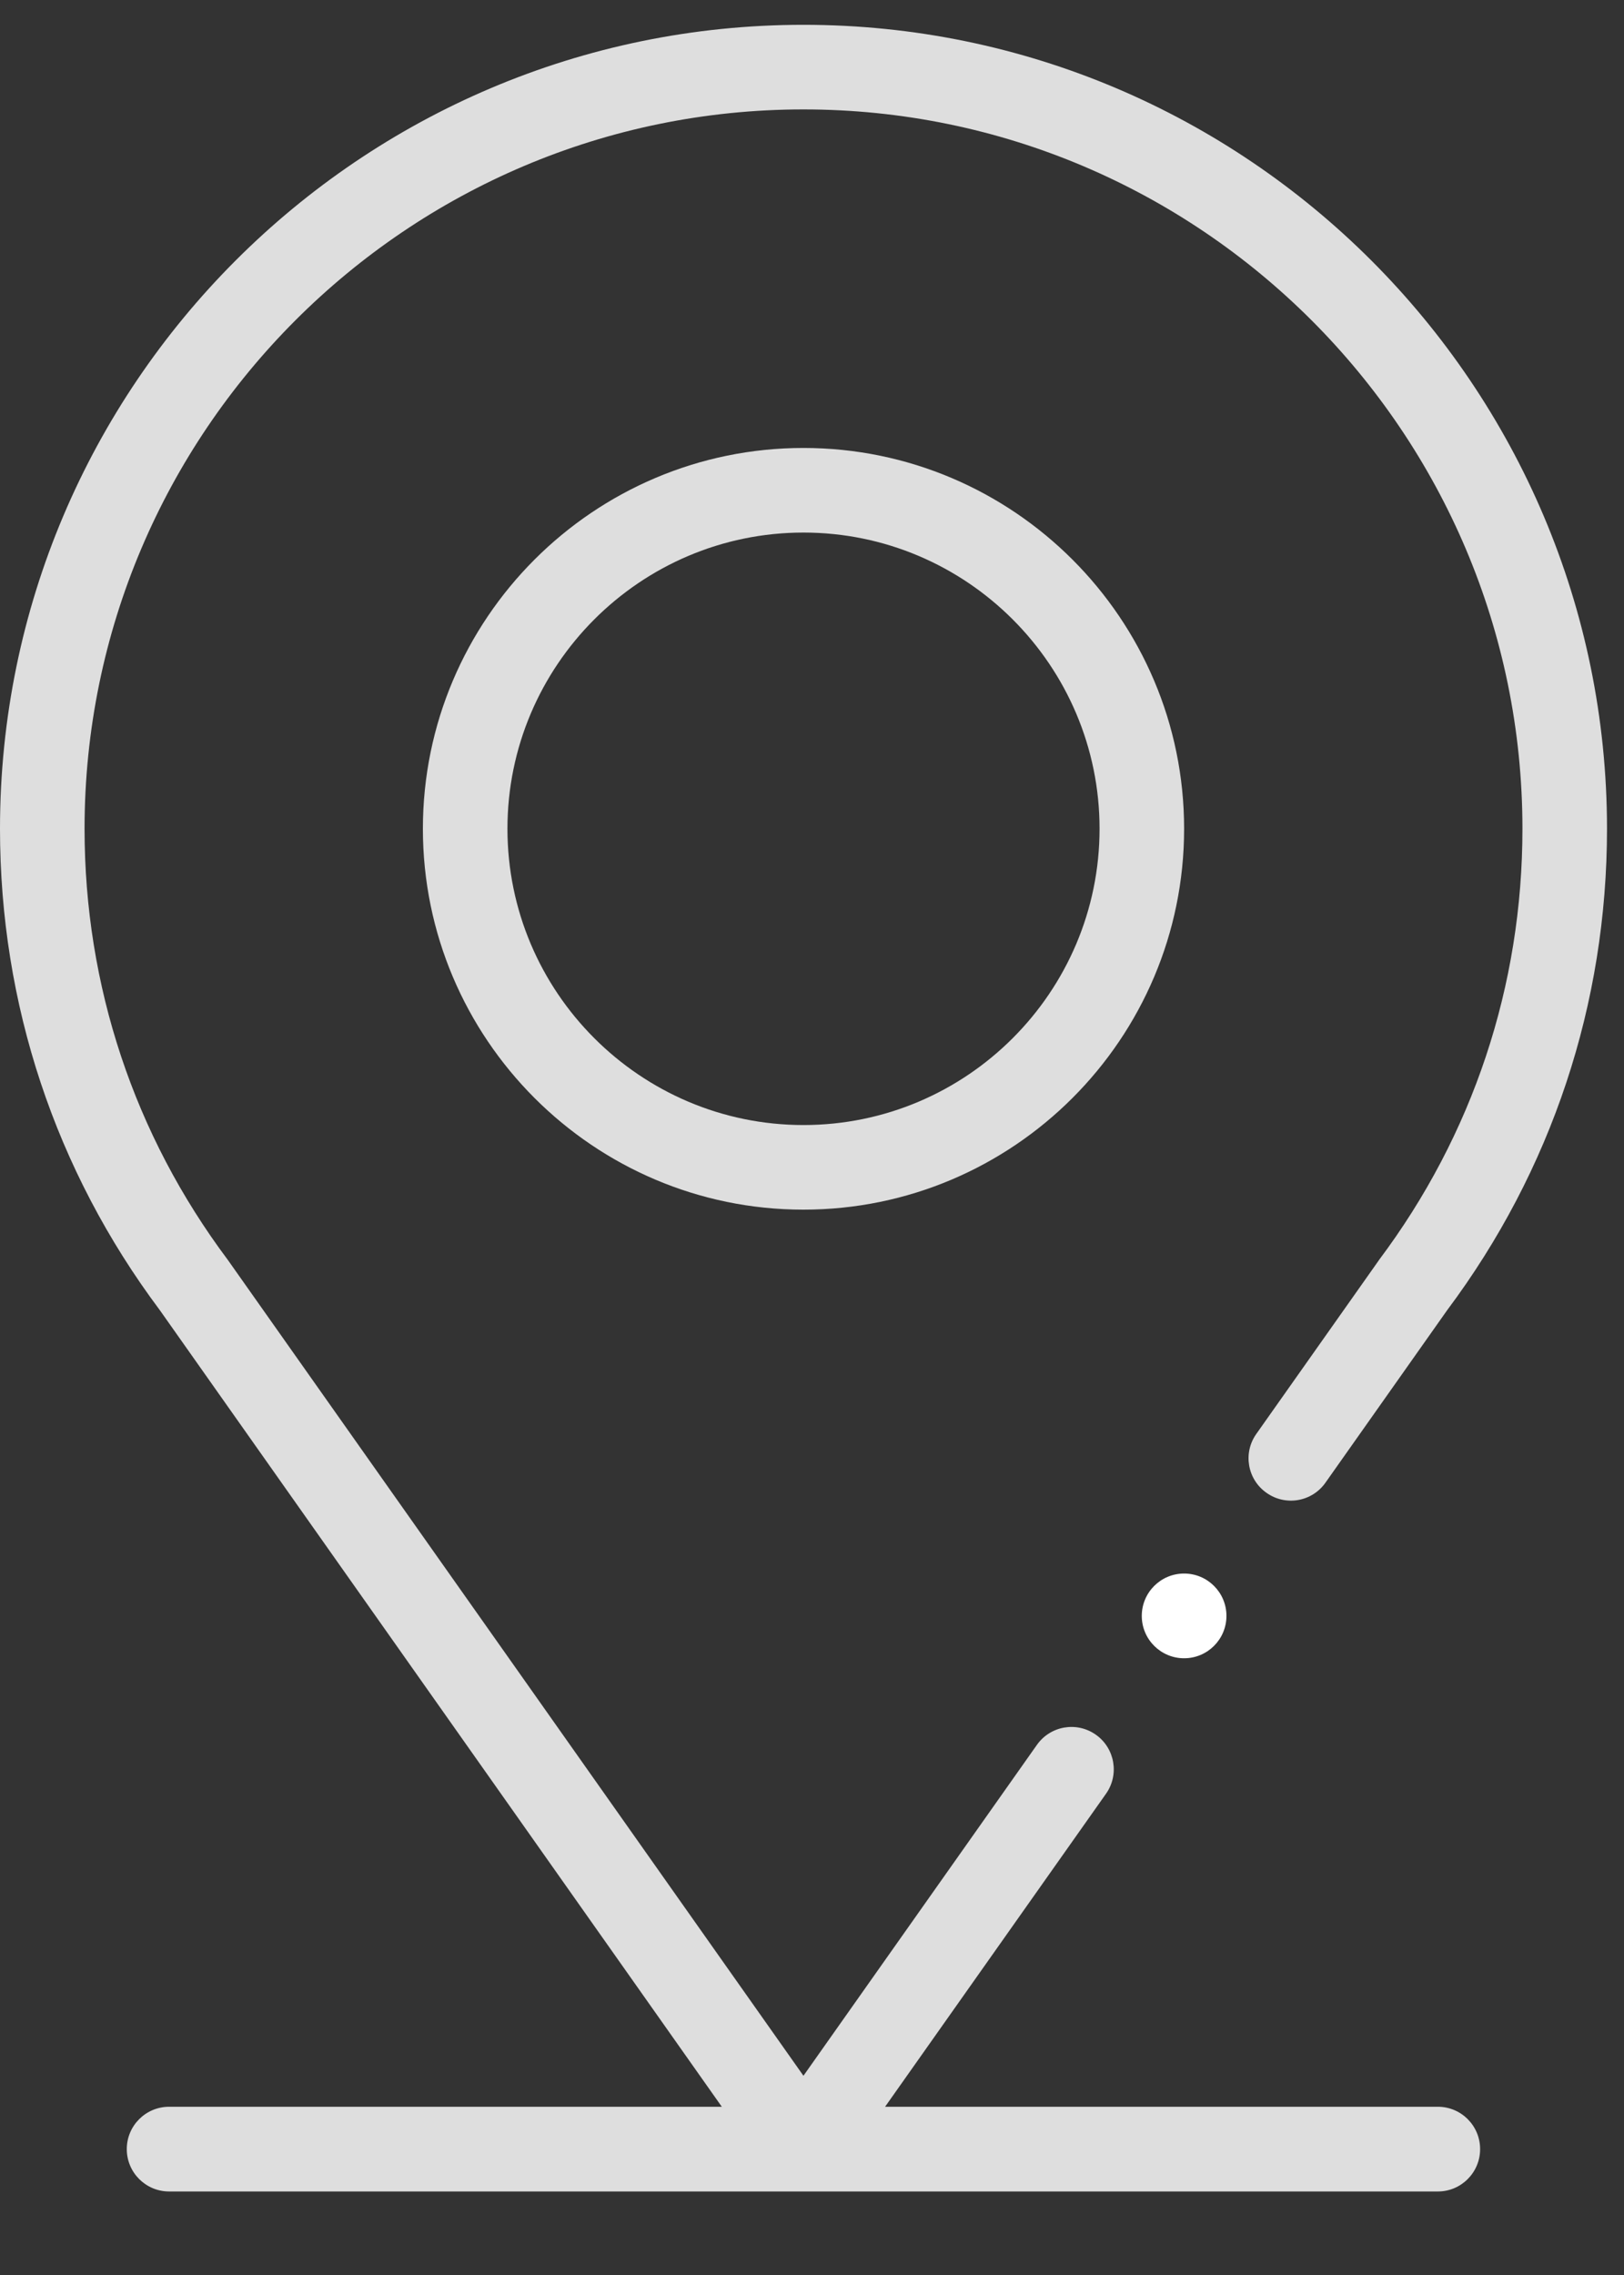 <svg width="15" height="21" viewBox="0 0 15 21" fill="none" xmlns="http://www.w3.org/2000/svg">
<rect x="0" y="0" width="15" height="21" fill="#333333" stroke="none"/>
<path d="M7.421 4.135C5.483 4.135 3.906 5.712 3.906 7.65C3.906 9.589 5.483 11.166 7.421 11.166C9.36 11.166 10.937 9.589 10.937 7.65C10.937 5.712 9.36 4.135 7.421 4.135ZM7.421 10.385C5.914 10.385 4.687 9.158 4.687 7.65C4.687 6.143 5.914 4.916 7.421 4.916C8.929 4.916 10.156 6.143 10.156 7.65C10.156 9.158 8.929 10.385 7.421 10.385Z" fill="#DEDEDE"/>
<path d="M10.937 15.307C11.153 15.307 11.328 15.132 11.328 14.916C11.328 14.7 11.153 14.525 10.937 14.525C10.721 14.525 10.546 14.7 10.546 14.916C10.546 15.132 10.721 15.307 10.937 15.307Z" fill="white"/>
<path d="M12.731 11.64L11.604 13.236C11.479 13.412 11.521 13.656 11.698 13.78C11.874 13.905 12.118 13.863 12.242 13.687L13.366 12.095C14.332 10.804 14.843 9.267 14.843 7.65C14.843 3.558 11.514 0.229 7.421 0.229C3.329 0.229 -0 3.558 -0 7.65C-0 9.267 0.51 10.804 1.477 12.095L6.667 19.447H1.562C1.346 19.447 1.171 19.622 1.171 19.838C1.171 20.054 1.346 20.229 1.562 20.229H13.281C13.496 20.229 13.671 20.054 13.671 19.838C13.671 19.622 13.496 19.447 13.281 19.447H8.175L10.216 16.557C10.34 16.381 10.298 16.137 10.122 16.013C9.945 15.888 9.702 15.93 9.577 16.107L7.421 19.161C7.421 19.161 2.108 11.634 2.105 11.631C1.239 10.475 0.781 9.099 0.781 7.65C0.781 3.989 3.76 1.01 7.421 1.01C11.083 1.01 14.062 3.989 14.062 7.65C14.062 9.099 13.604 10.475 12.737 11.631C12.735 11.634 12.733 11.637 12.731 11.64Z" fill="#DEDEDE"/>
</svg>
